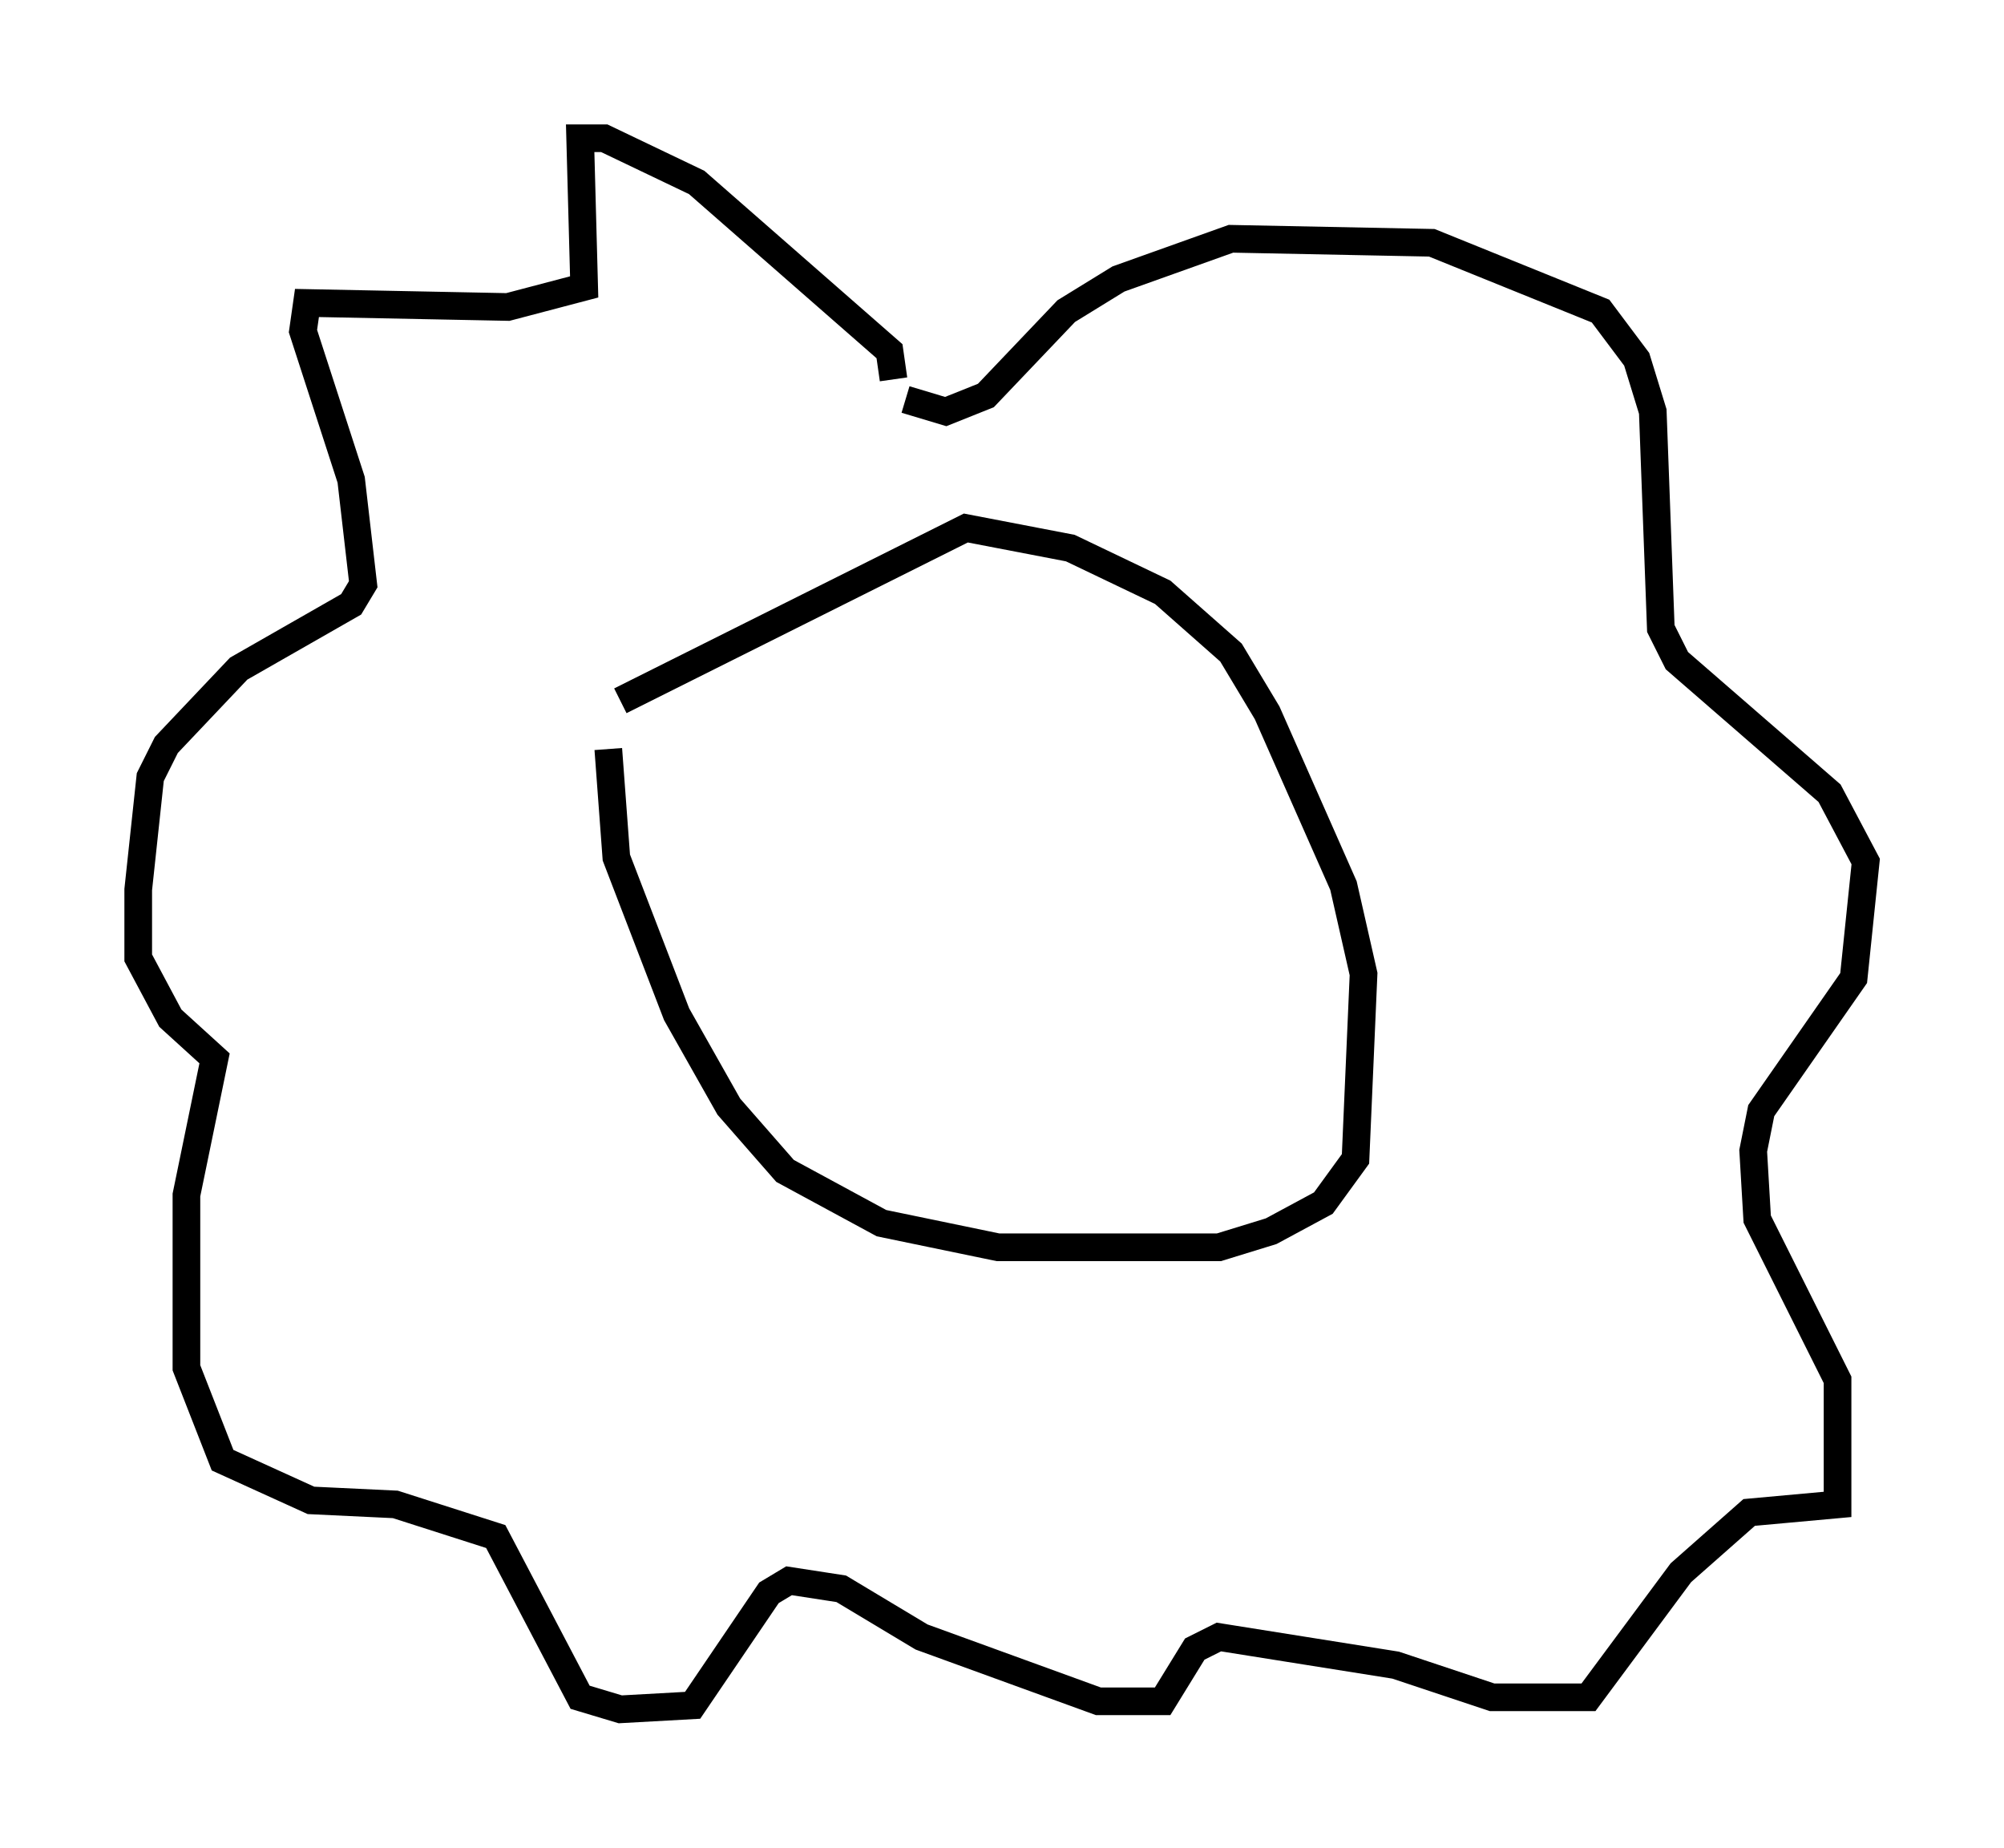 <?xml version="1.0" encoding="utf-8" ?>
<svg baseProfile="full" height="66.793" version="1.1" width="72.458" xmlns="http://www.w3.org/2000/svg" xmlns:ev="http://www.w3.org/2001/xml-events" xmlns:xlink="http://www.w3.org/1999/xlink"><defs /><rect fill="white" height="66.793" width="72.458" x="0" y="0" /><path d="M23.592, 24.754 m-1.598, 2.324 l0.291, 3.922 2.179, 5.665 l1.888, 3.341 2.034, 2.324 l3.486, 1.888 4.212, 0.872 l7.989, 0.0 1.888, -0.581 l1.888, -1.017 1.162, -1.598 l0.291, -6.682 -0.726, -3.196 l-2.76, -6.246 -1.307, -2.179 l-2.469, -2.179 -3.341, -1.598 l-3.777, -0.726 -12.492, 6.246 m9.877, -11.62 l-0.145, -1.017 -6.972, -6.101 l-3.341, -1.598 -0.872, 0.0 l0.145, 5.374 -2.76, 0.726 l-7.263, -0.145 -0.145, 1.017 l1.743, 5.374 0.436, 3.777 l-0.436, 0.726 -4.067, 2.324 l-2.615, 2.76 -0.581, 1.162 l-0.436, 4.067 0.0, 2.469 l1.162, 2.179 1.598, 1.453 l-1.017, 4.939 0.0, 6.246 l1.307, 3.341 3.196, 1.453 l3.05, 0.145 3.631, 1.162 l3.05, 5.81 1.453, 0.436 l2.615, -0.145 2.76, -4.067 l0.726, -0.436 1.888, 0.291 l2.905, 1.743 6.391, 2.324 l2.324, 0.0 1.162, -1.888 l0.872, -0.436 6.391, 1.017 l3.486, 1.162 3.486, 0.0 l3.341, -4.503 2.469, -2.179 l3.196, -0.291 0.0, -4.503 l-2.905, -5.81 -0.145, -2.469 l0.291, -1.453 3.341, -4.793 l0.436, -4.212 -1.307, -2.469 l-5.52, -4.793 -0.581, -1.162 l-0.291, -7.844 -0.581, -1.888 l-1.307, -1.743 -6.101, -2.469 l-7.263, -0.145 -4.067, 1.453 l-1.888, 1.162 -2.905, 3.05 l-1.453, 0.581 -1.453, -0.436 " fill="none" stroke="black" stroke-width="1" /></svg>